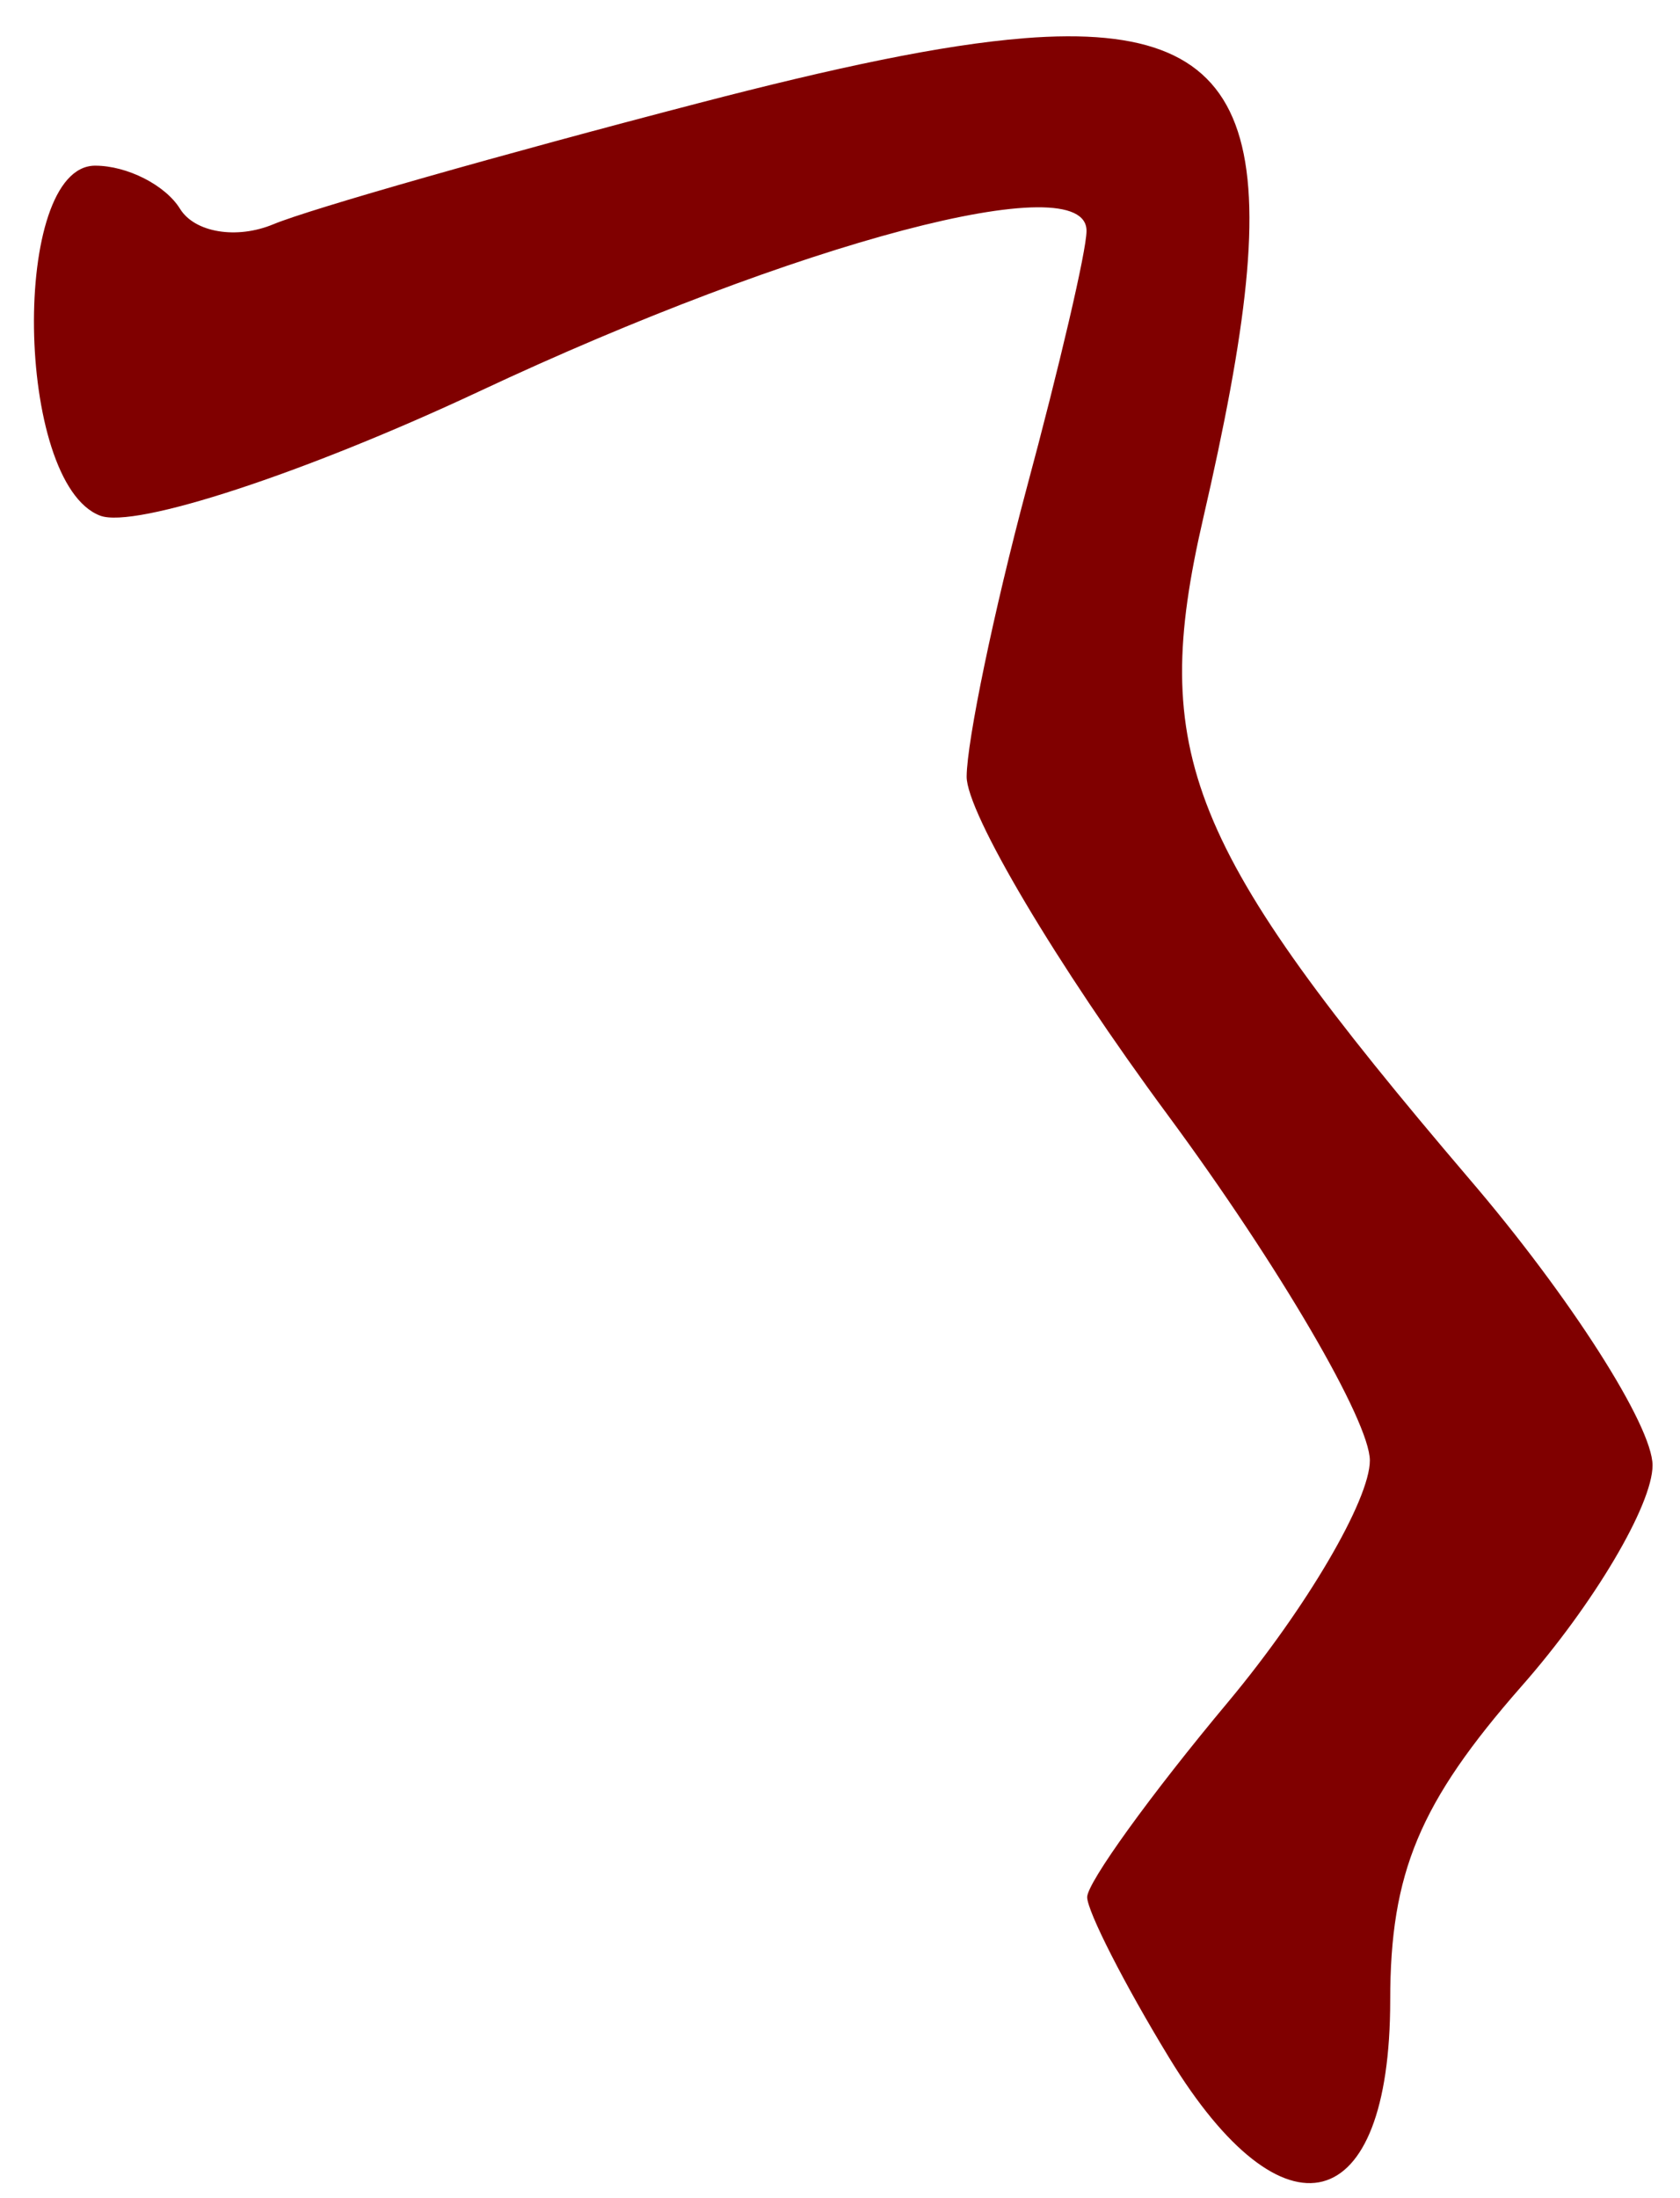 <?xml version="1.0" encoding="UTF-8" standalone="no"?><!DOCTYPE svg PUBLIC "-//W3C//DTD SVG 1.1//EN" "http://www.w3.org/Graphics/SVG/1.1/DTD/svg11.dtd"><svg width="100%" height="100%" viewBox="0 0 52 68" version="1.1" xmlns="http://www.w3.org/2000/svg" xmlns:xlink="http://www.w3.org/1999/xlink" xml:space="preserve" xmlns:serif="http://www.serif.com/" style="fill-rule:evenodd;clip-rule:evenodd;stroke-linejoin:round;stroke-miterlimit:2;"><g><path d="M31.69,1.184c-2.54,0.202 -5.85,0.909 -10.07,2.007c-6.106,1.588 -12.026,3.274 -13.16,3.747c-1.134,0.472 -2.433,0.257 -2.887,-0.477c-0.454,-0.735 -1.636,-1.336 -2.627,-1.336c-2.617,0 -2.483,9.815 0.148,10.825c1.073,0.42 6.356,-1.32 11.74,-3.843c9.866,-4.63 18.826,-6.995 18.796,-4.959c0,0.606 -0.84,4.197 -1.86,7.982c-1.01,3.78 -1.84,7.78 -1.85,8.89c-0.01,1.11 2.79,5.83 6.23,10.48c3.44,4.66 6.25,9.47 6.25,10.68c-0,1.22 -1.97,4.57 -4.37,7.45c-2.41,2.88 -4.38,5.61 -4.38,6.06c0.01,0.45 1.15,2.69 2.54,4.97c3.55,5.82 6.84,4.97 6.84,-1.78c-0,-3.95 0.91,-6.12 4.06,-9.71c2.24,-2.54 4.06,-5.62 4.06,-6.84c0,-1.22 -2.55,-5.22 -5.68,-8.87c-8.74,-10.25 -9.91,-13.14 -8.23,-20.42c2.66,-11.528 2.05,-15.463 -5.55,-14.857l0,0.001Z" style="fill:#800000;fill-rule:nonzero;"/></g></svg>